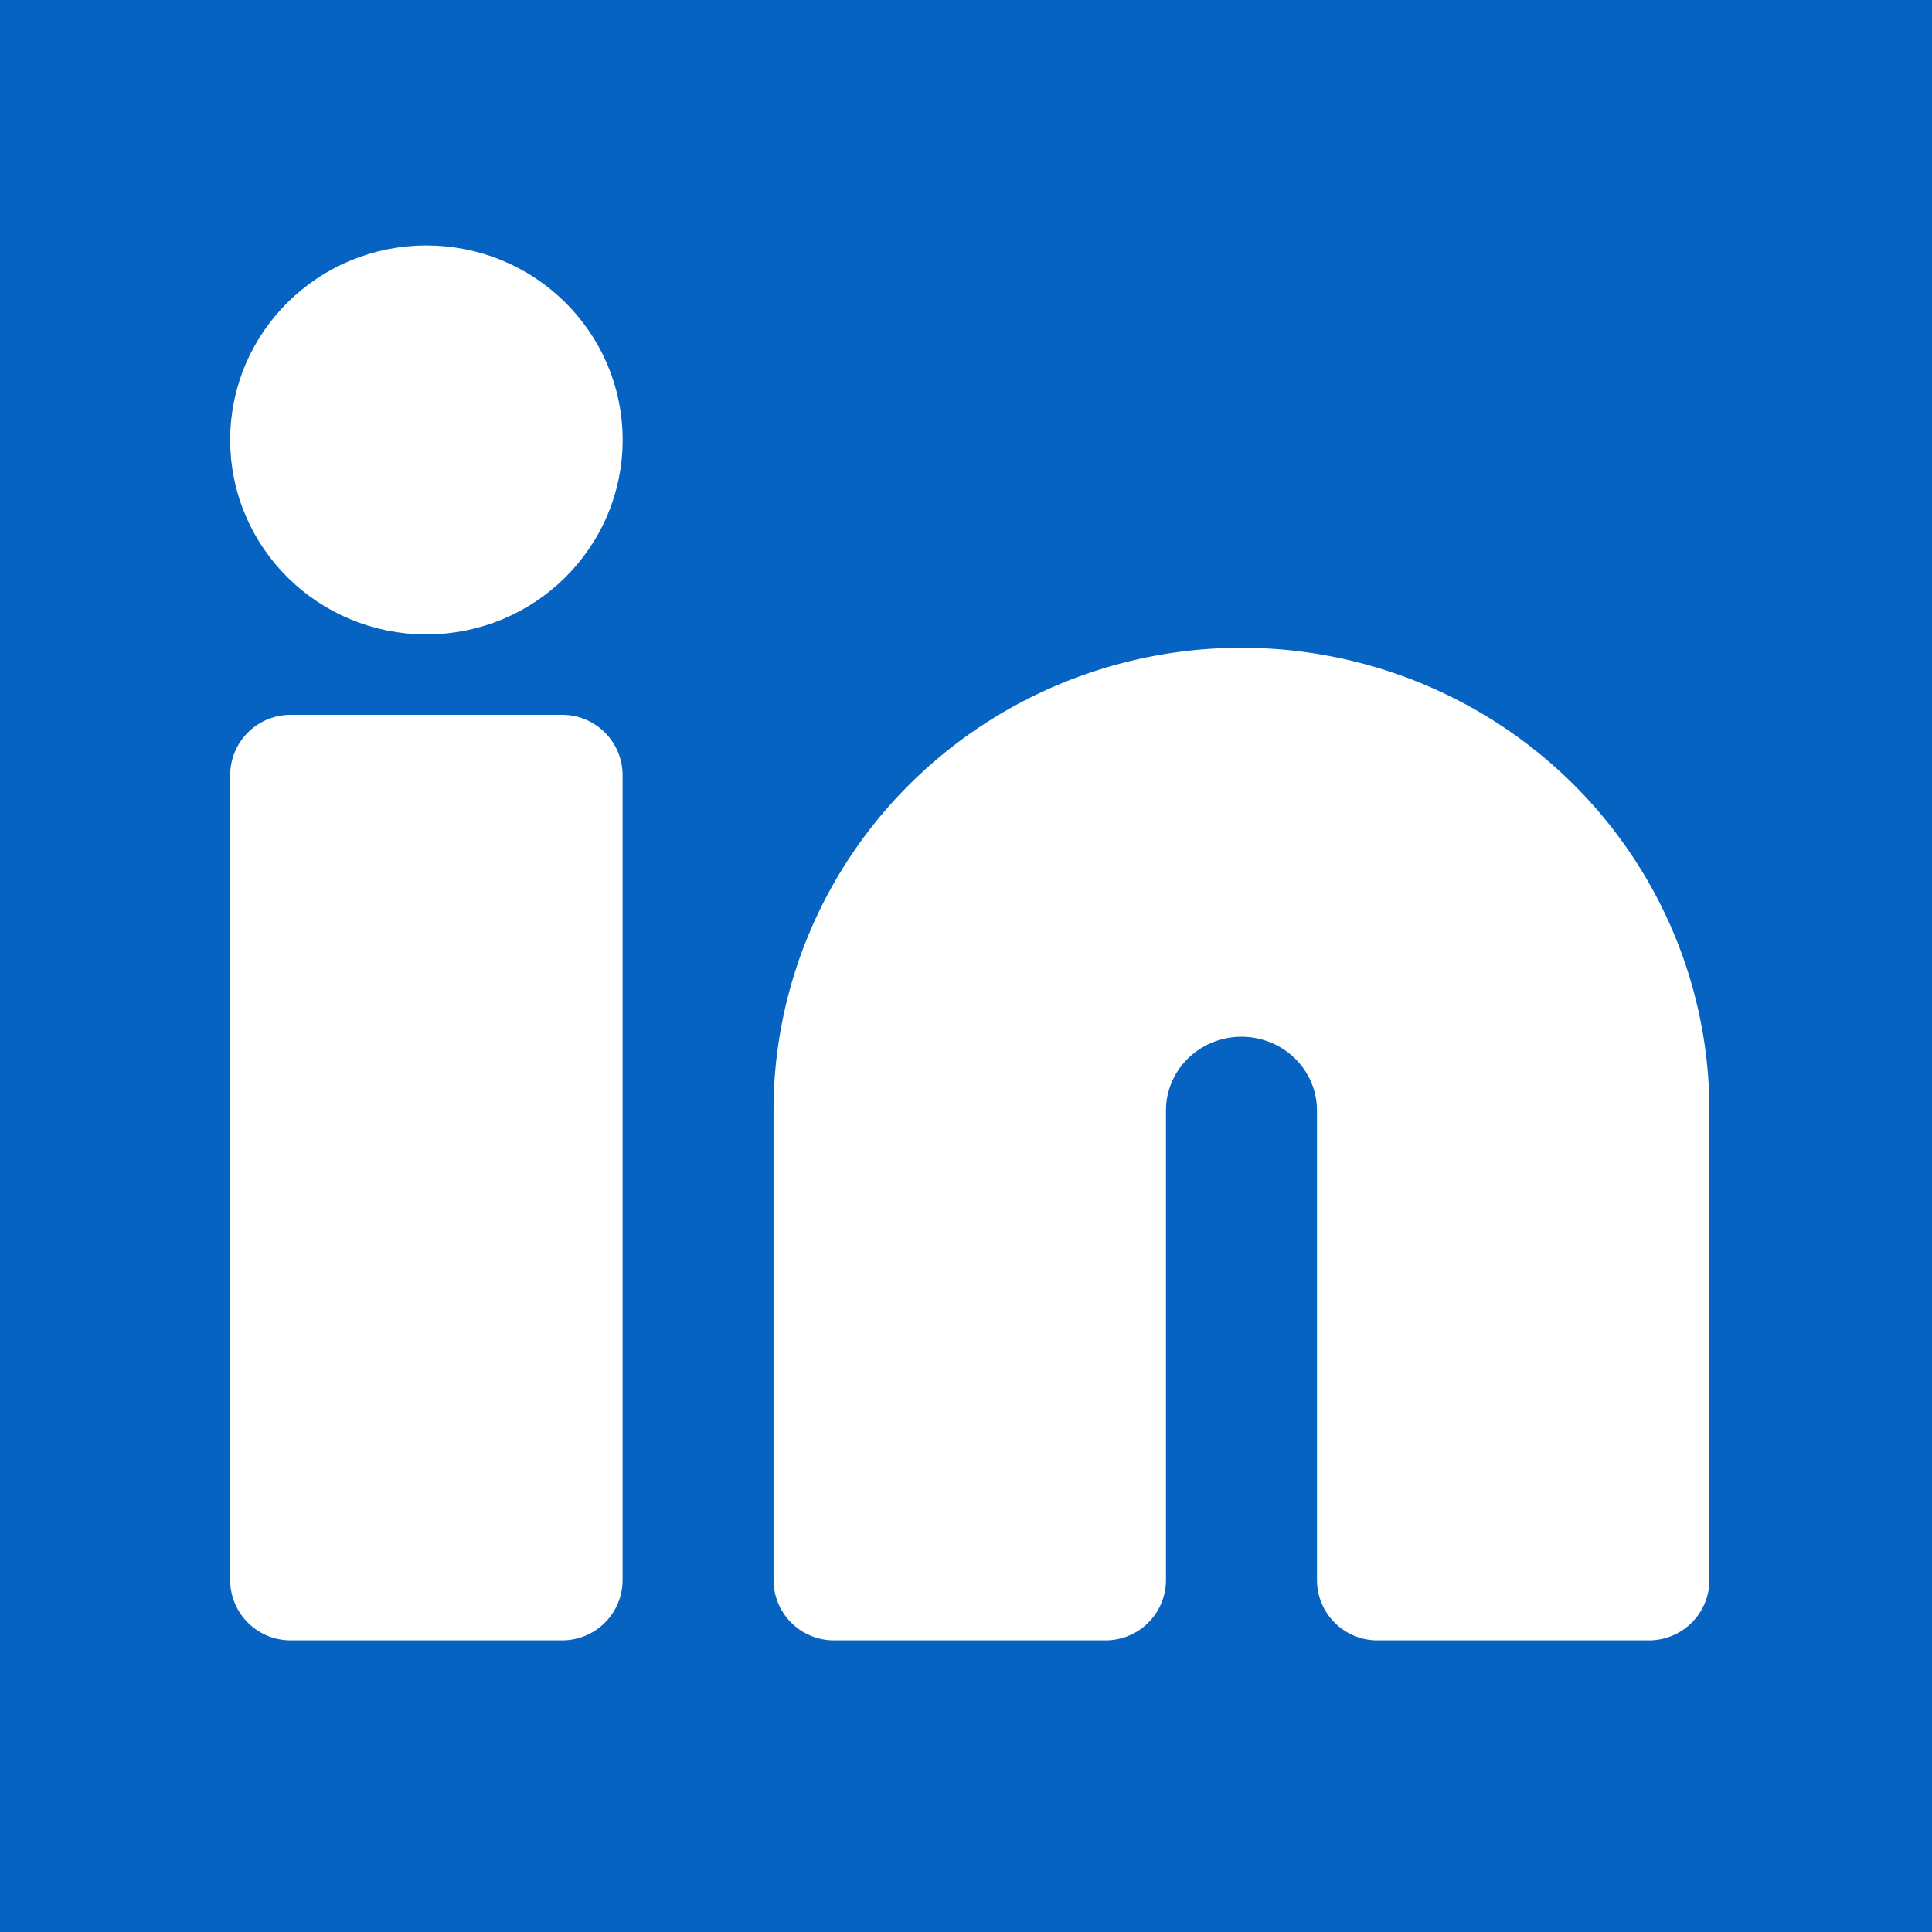 <?xml version="1.0" encoding="UTF-8" standalone="no"?>
<svg
   width="32"
   height="32"
   viewBox="0 0 24 24"
   fill="none"
   stroke="#000"
   stroke-width="1.5"
   stroke-linecap="round"
   stroke-linejoin="round"
   class="feather feather-linkedin"
   version="1.1"
   id="svg1"
   sodipodi:docname="linkedin.svg"
   inkscape:version="1.3 (0e150ed6c4, 2023-07-21)"
   xmlns:inkscape="http://www.inkscape.org/namespaces/inkscape"
   xmlns:sodipodi="http://sodipodi.sourceforge.net/DTD/sodipodi-0.dtd"
   xmlns="http://www.w3.org/2000/svg"
   xmlns:svg="http://www.w3.org/2000/svg">
  <rect x="0" y="0" width="24" height="24" fill="#333333" stroke="none"/>
  <defs
     id="defs1" />
  <sodipodi:namedview
     id="namedview1"
     pagecolor="#ffffff"
     bordercolor="#000000"
     borderopacity="0.25"
     inkscape:showpageshadow="2"
     inkscape:pageopacity="0.0"
     inkscape:pagecheckerboard="0"
     inkscape:deskcolor="#d1d1d1"
     inkscape:zoom="7.921875"
     inkscape:cx="1.9566075"
     inkscape:cy="13.822485"
     inkscape:window-width="1366"
     inkscape:window-height="711"
     inkscape:window-x="-4"
     inkscape:window-y="-4"
     inkscape:window-maximized="1"
     inkscape:current-layer="svg1" />
  <rect
     style="fill:#0663c1;stroke:#0663c1;stroke-width:0.75;stroke-dasharray:none;fill-opacity:1;stroke-opacity:1"
     id="rect2"
     width="24"
     height="24"
     x="0.047"
     y="0.142" />
  <path
     d="m 15.422,8.797 a 5.063,4.998 0 0 1 5.063,4.998 v 5.832 h -3.375 v -5.832 a 1.688,1.666 0 0 0 -1.688,-1.666 1.688,1.666 0 0 0 -1.688,1.666 v 5.832 h -3.375 v -5.832 a 5.063,4.998 0 0 1 5.063,-4.998 z"
     id="path1"
     style="stroke-width:1.5;stroke:#ffffff;stroke-opacity:1;fill:#ffffff;fill-opacity:1" />
  <rect
     x="3.609"
     y="9.63"
     width="3.375"
     height="9.997"
     id="rect1"
     style="stroke-width:1.5;stroke:#ffffff;stroke-opacity:1;fill:#ffffff;fill-opacity:1" />
  <ellipse
     cx="5.297"
     cy="5.465"
     id="circle1"
     style="stroke-width:1.5;stroke:#ffffff;stroke-opacity:1;fill:#ffffff;fill-opacity:1"
     rx="1.688"
     ry="1.666" />
</svg>
